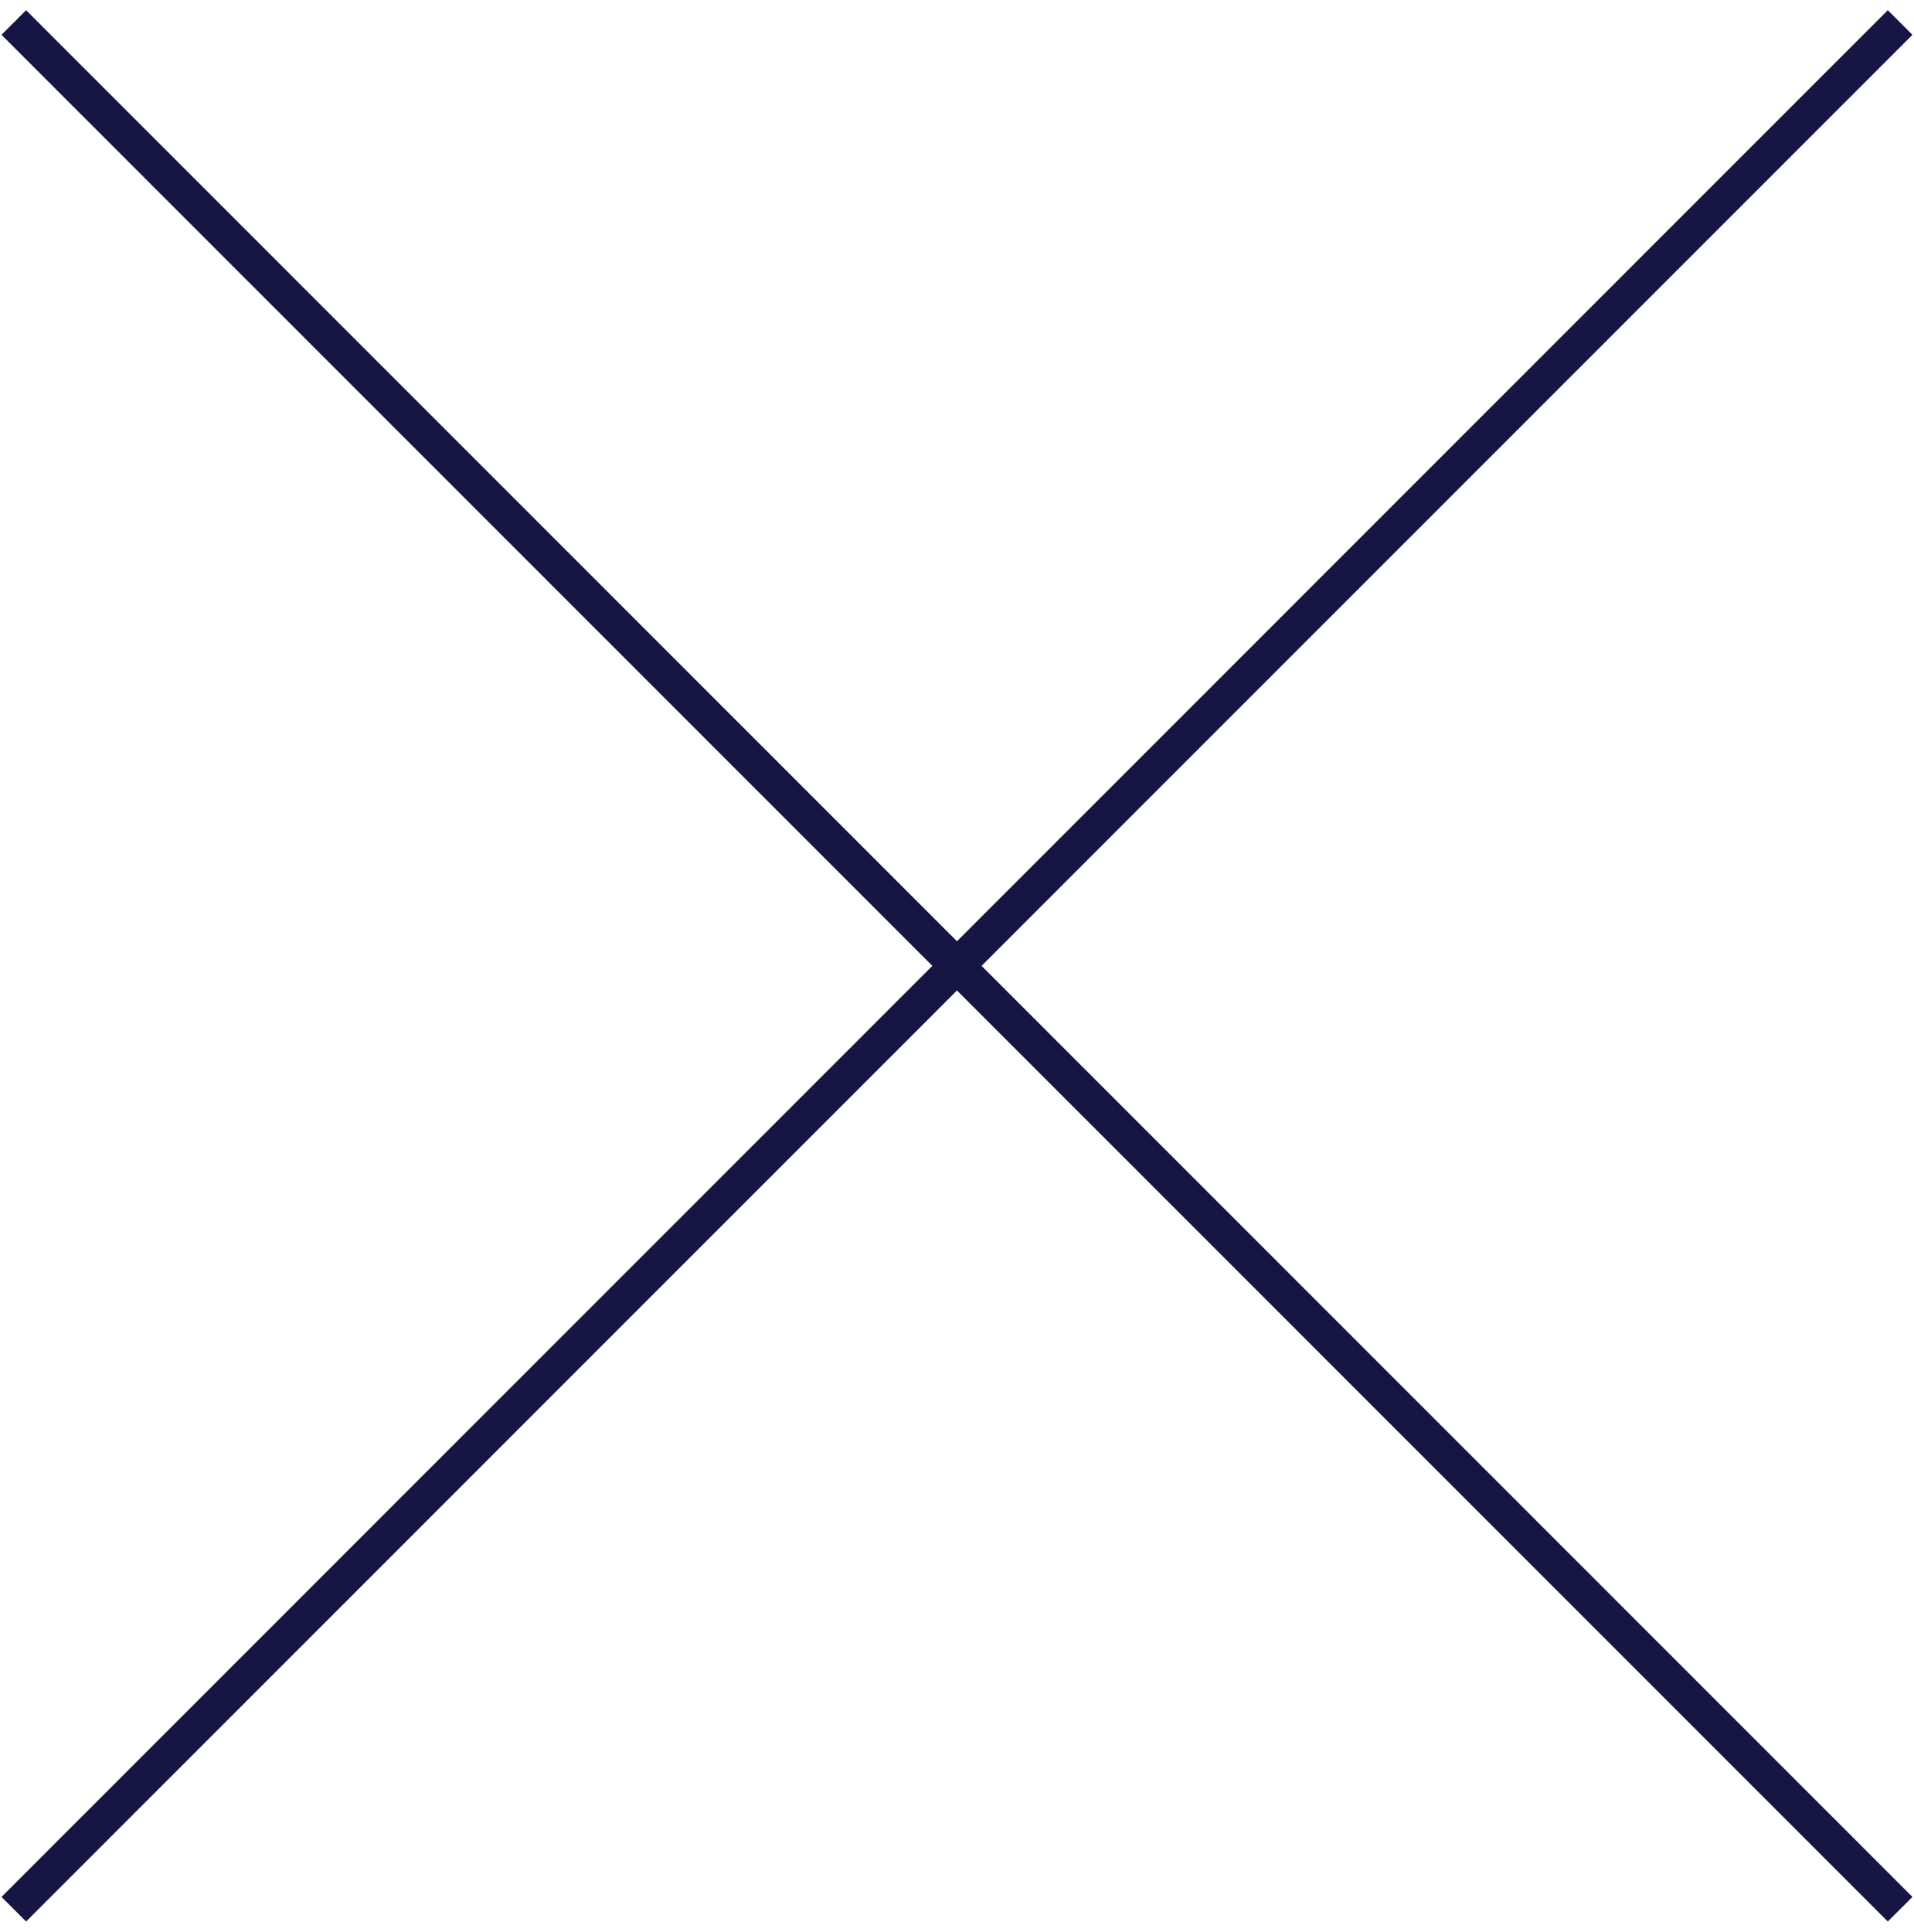 <?xml version="1.0" encoding="UTF-8"?>
<svg width="110px" height="111px" viewBox="0 0 110 111" version="1.1" xmlns="http://www.w3.org/2000/svg" xmlns:xlink="http://www.w3.org/1999/xlink">
    <!-- Generator: Sketch 52.5 (67469) - http://www.bohemiancoding.com/sketch -->
    <title>Combined Shape</title>
    <desc>Created with Sketch.</desc>
    <g id="Page-1" stroke="none" stroke-width="1" fill="none" fill-rule="evenodd">
        <path d="M54.998,54.084 L108.496,0.586 L109.91,2 L56.412,55.498 L109.91,108.996 L108.496,110.41 L54.998,56.912 L1.5,110.41 L0.086,108.996 L53.584,55.498 L0.086,2 L1.5,0.586 L54.998,54.084 Z" id="Combined-Shape" fill="#161543" fill-rule="nonzero"></path>
    </g>
</svg>